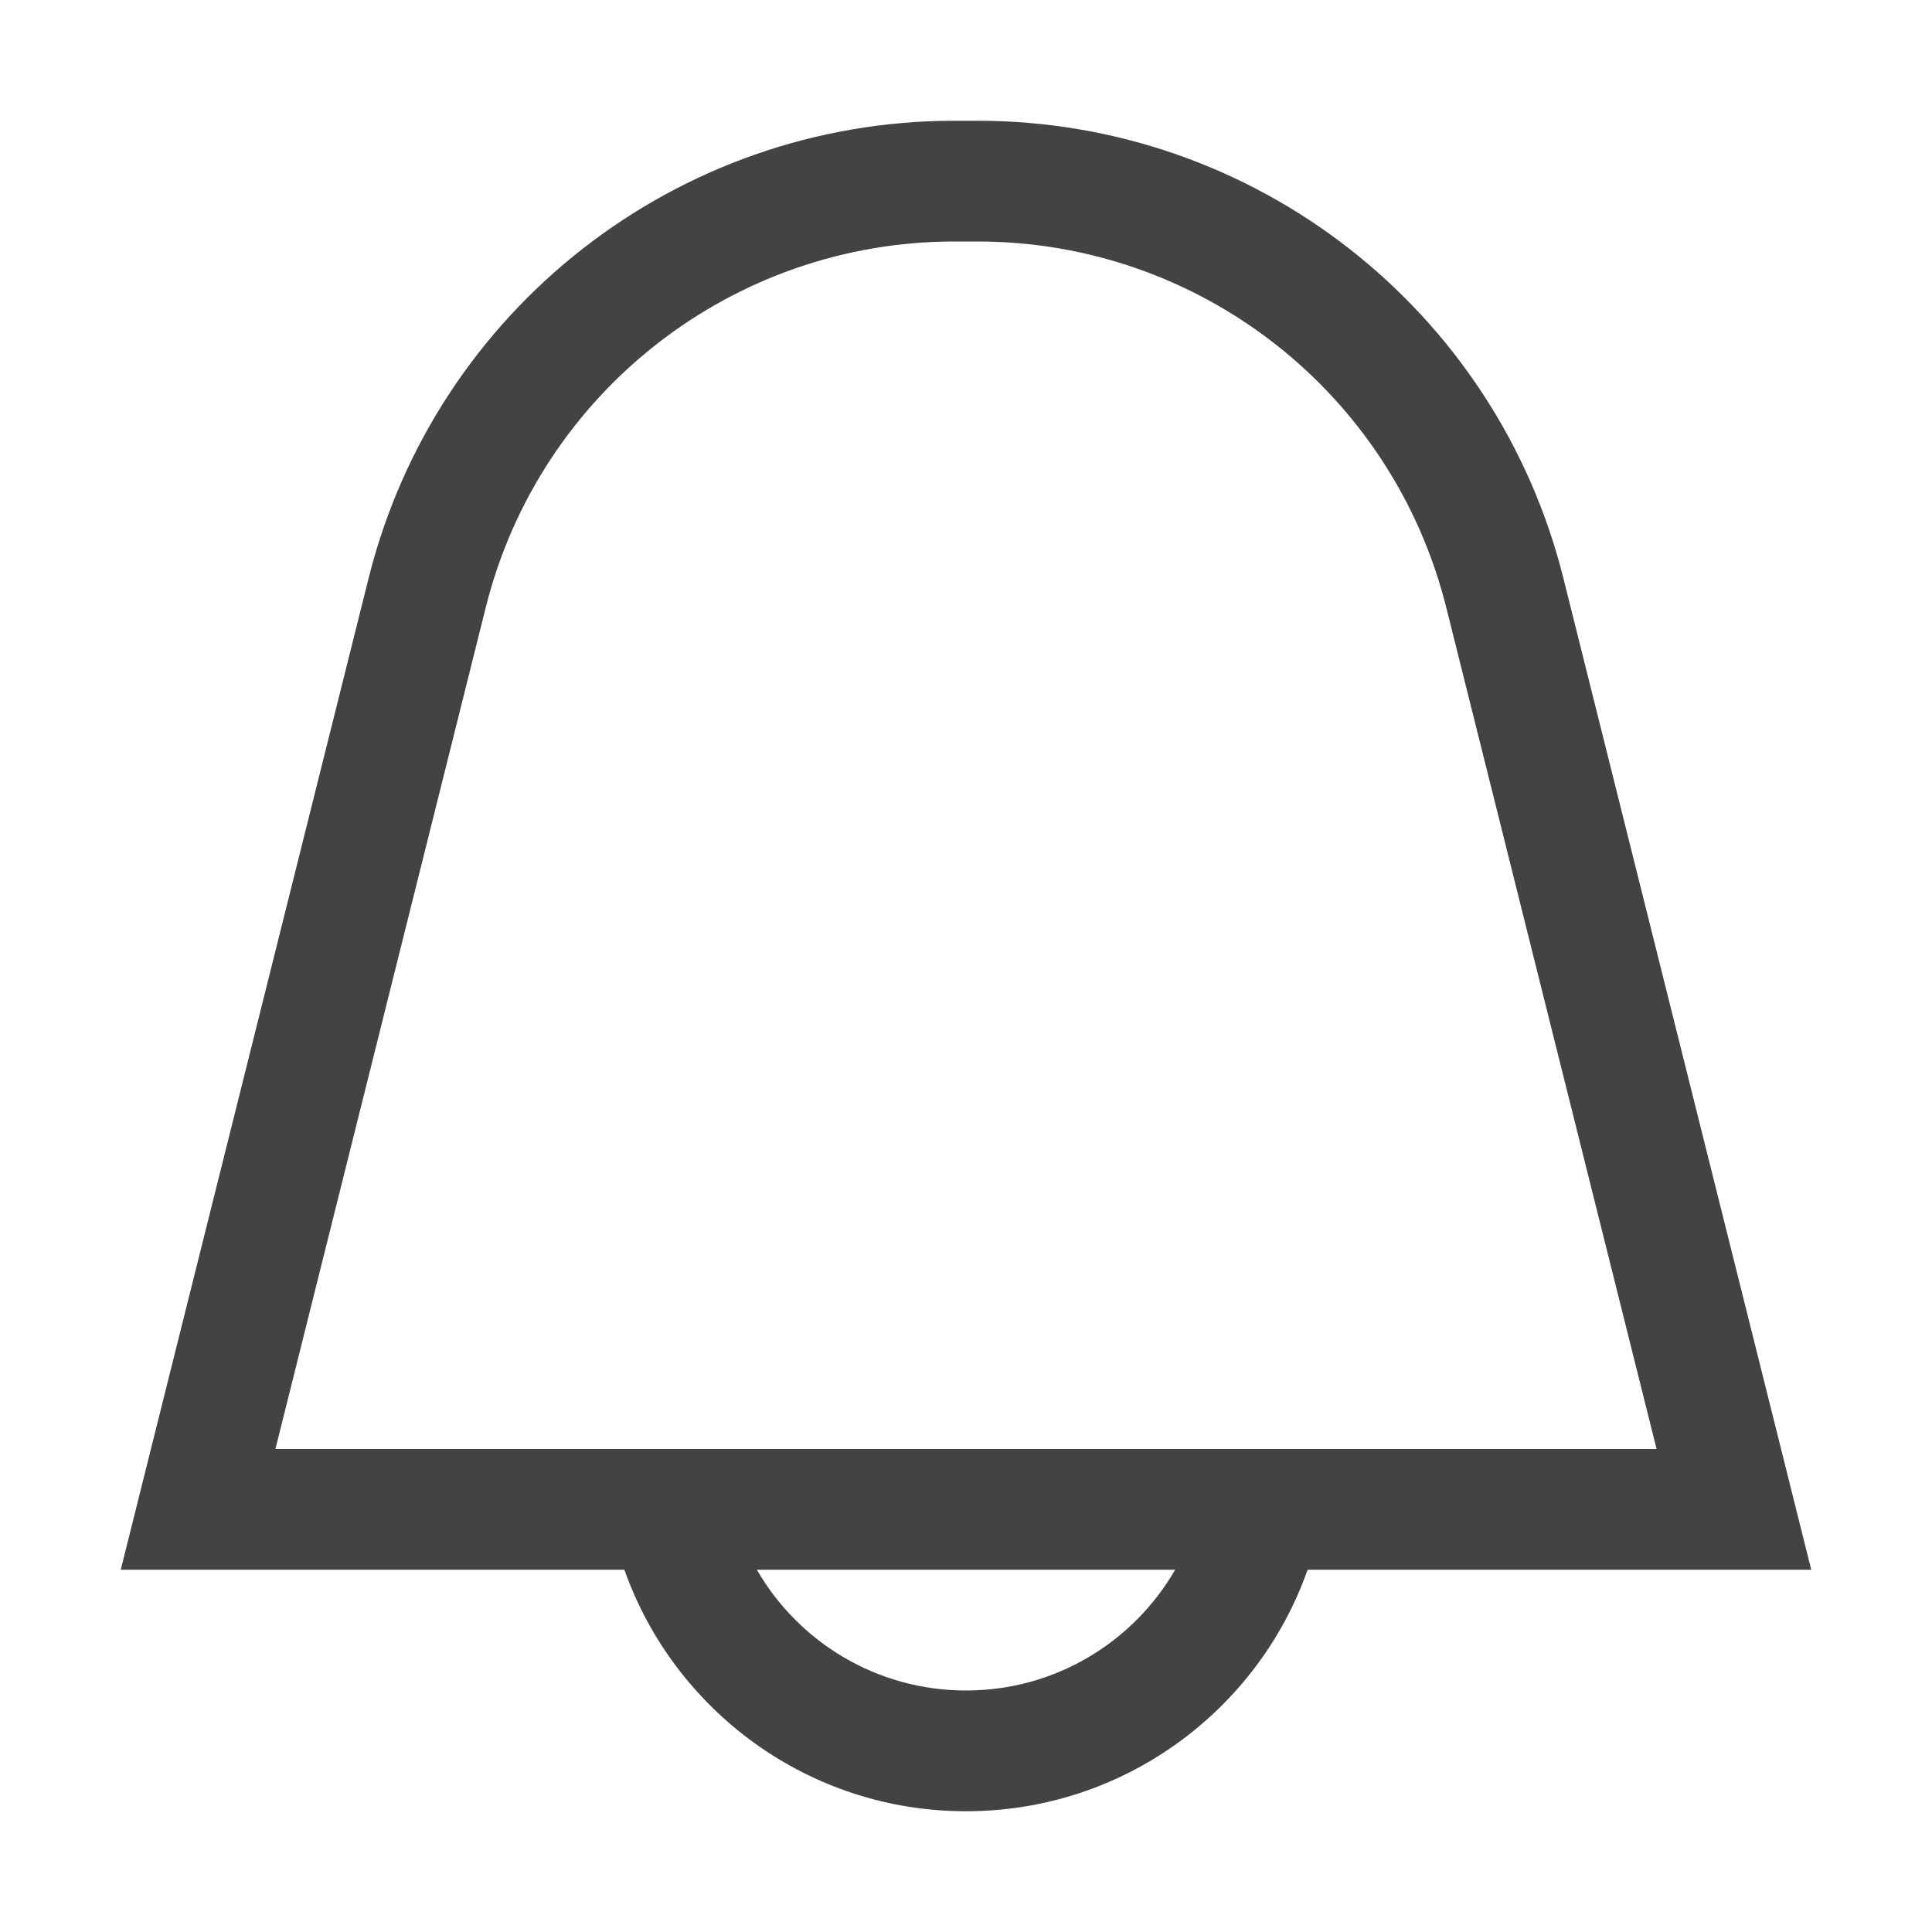 <svg width="16" height="16" viewBox="0 0 16 16" fill="none" xmlns="http://www.w3.org/2000/svg">
<path fill-rule="evenodd" clip-rule="evenodd" d="M7.904 2H8.096C9.932 2 11.531 3.249 11.977 5.03L13.719 12H2.281L4.023 5.03C4.468 3.249 6.068 2 7.904 2ZM5.171 13H1L3.053 4.787C3.61 2.561 5.61 1 7.904 1H8.096C10.39 1 12.39 2.561 12.947 4.787L15 13H10.829C10.418 14.165 9.306 15 8 15C6.694 15 5.583 14.165 5.171 13ZM9.732 13H6.268C6.613 13.598 7.26 14 8 14C8.74 14 9.387 13.598 9.732 13Z" fill="#434343"/>
</svg>
